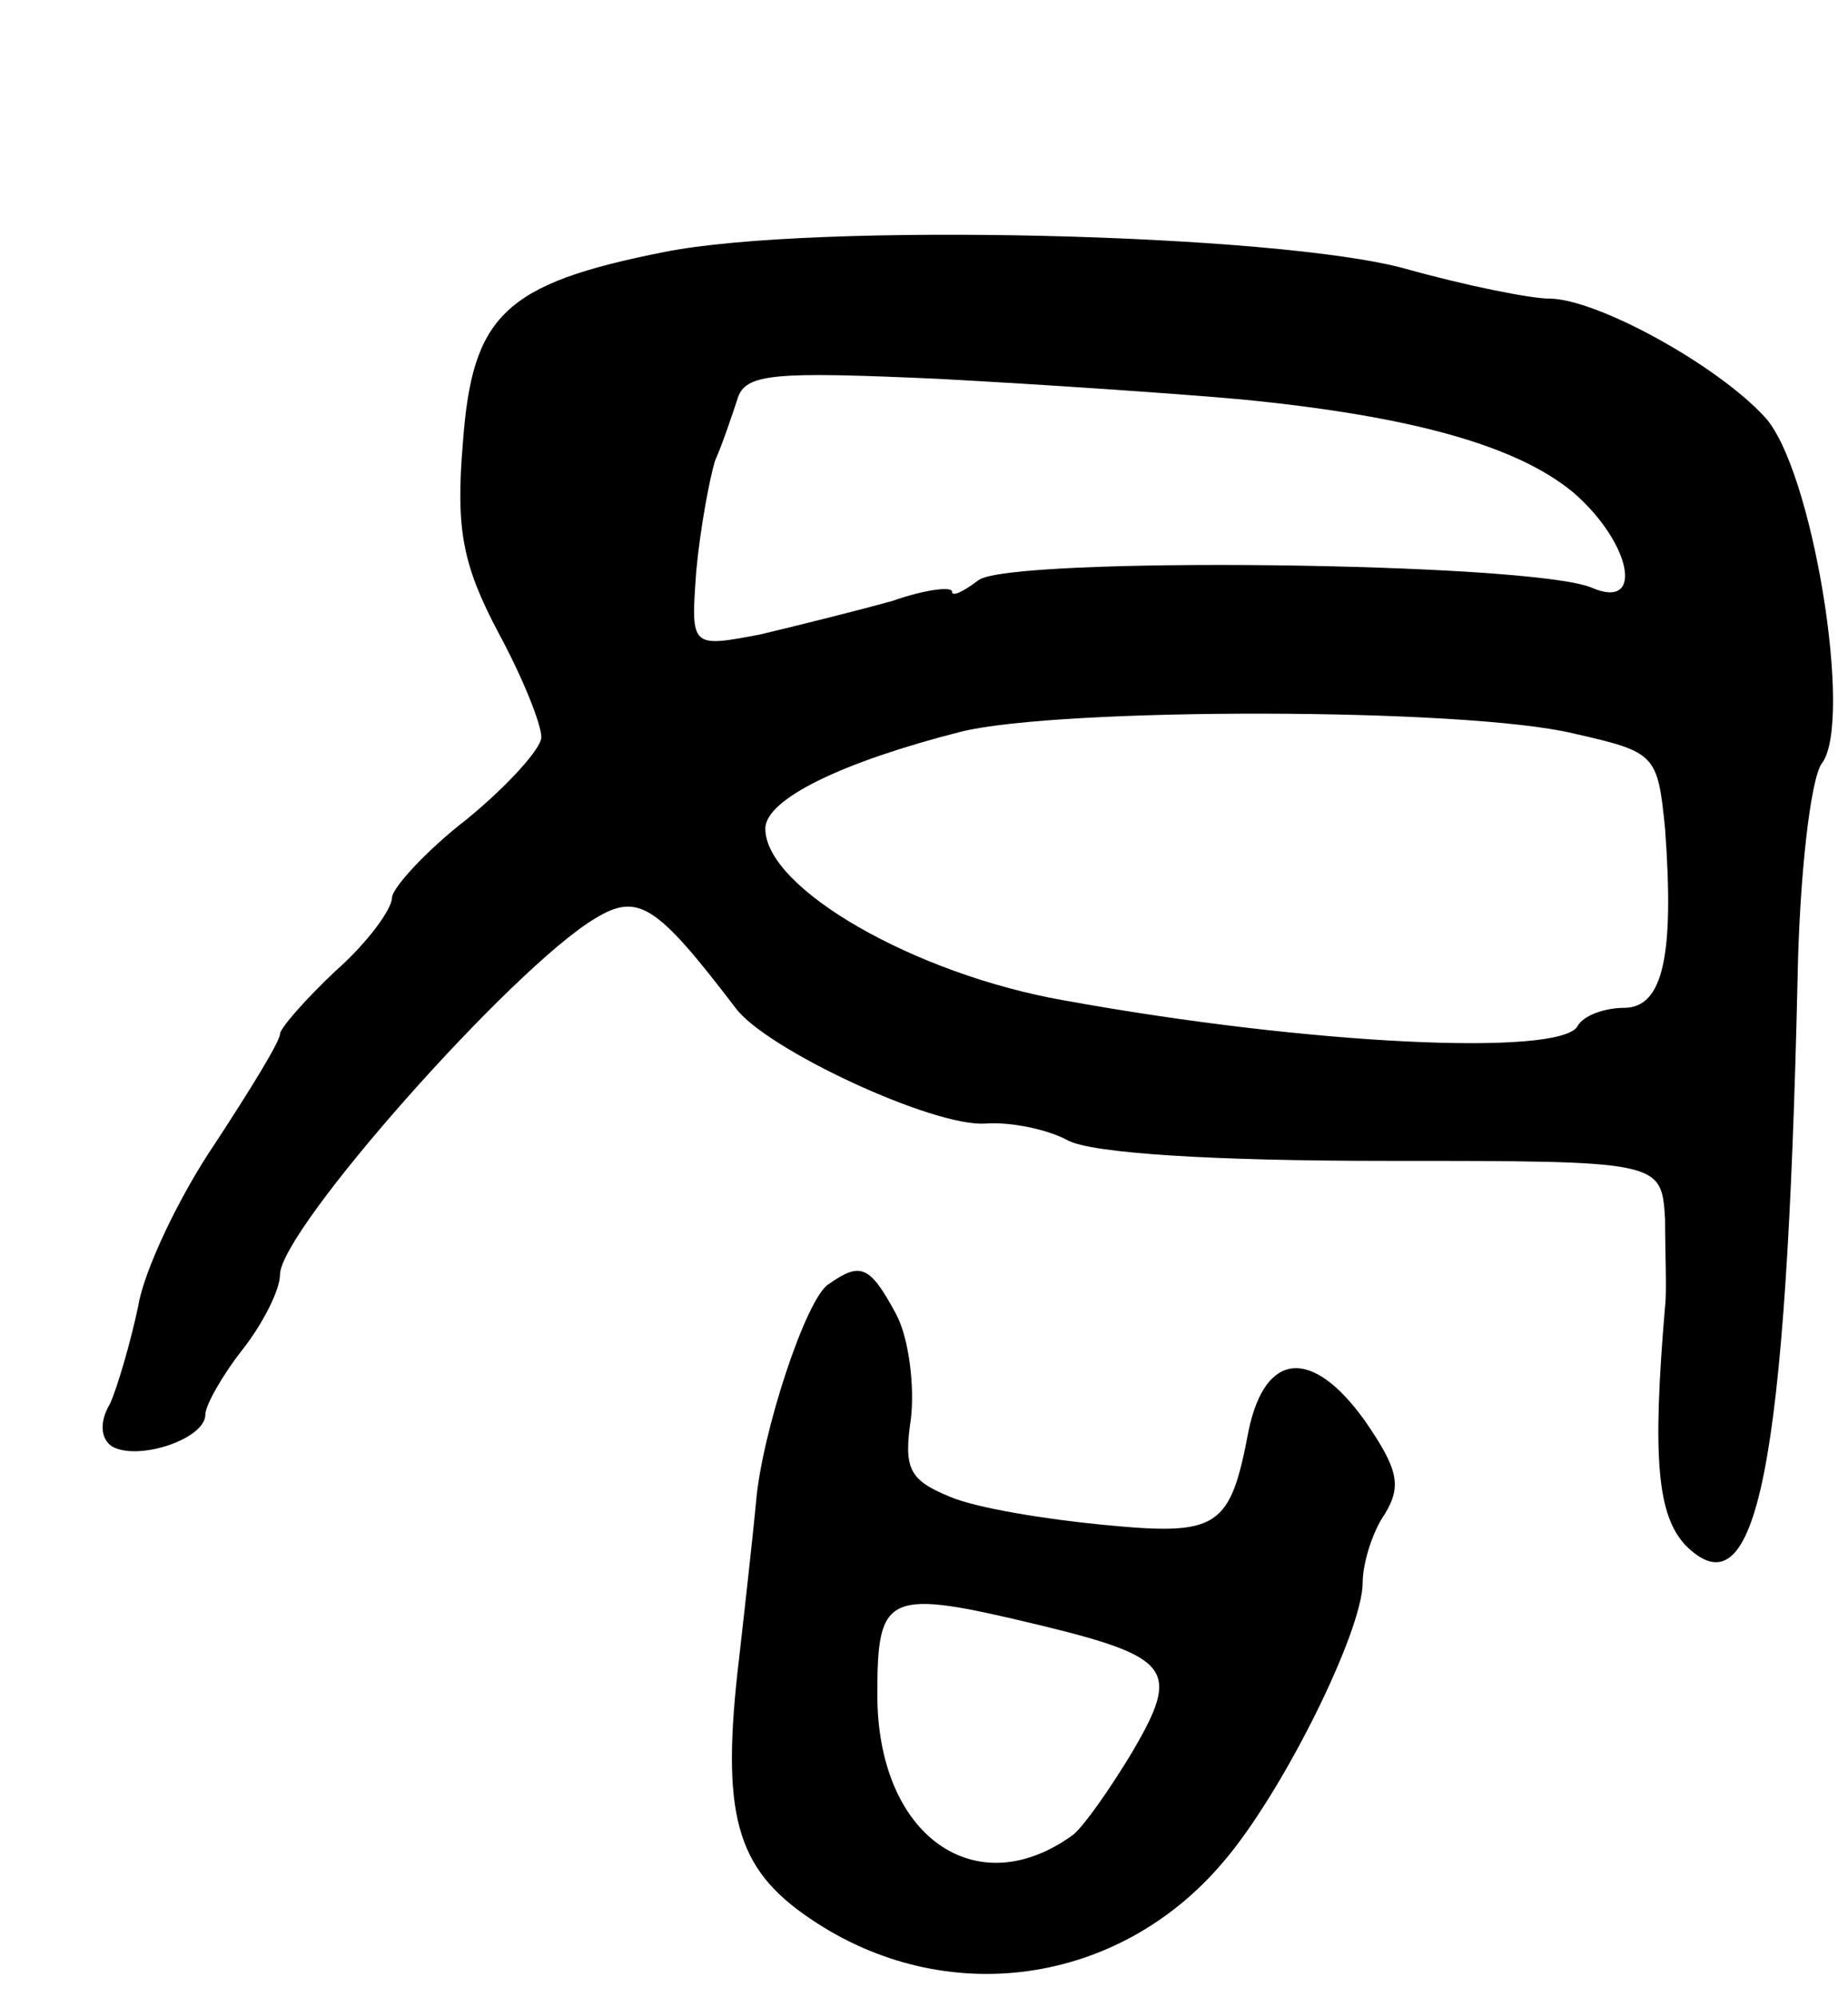 <svg version="1.0" xmlns="http://www.w3.org/2000/svg"
 width="99pt" height="107pt" viewBox="0 0 99 107"
 preserveAspectRatio="xMidYMid meet">
<g transform="translate(0,107) scale(0.1,-0.1)"
fill="#000000" stroke="none">
<path d="M356 935 c-86 -17 -103 -34 -108 -102 -4 -47 0 -66 19 -102 13 -24
23 -49 23 -56 0 -6 -18 -26 -40 -44 -22 -17 -40 -37 -40 -42 0 -6 -13 -24 -30
-39 -16 -15 -30 -31 -30 -34 0 -4 -16 -30 -35 -59 -19 -28 -38 -68 -41 -87 -4
-19 -11 -43 -15 -52 -6 -10 -5 -19 1 -23 14 -8 50 4 50 17 0 5 9 21 20 35 11
14 20 32 20 40 0 24 125 165 169 191 23 14 33 7 75 -48 16 -22 106 -64 134
-62 13 1 33 -3 44 -9 13 -7 78 -11 170 -11 148 0 148 0 150 -31 0 -18 1 -39 0
-47 -7 -82 -4 -112 11 -128 38 -38 54 40 60 304 1 55 7 107 13 115 17 22 -5
159 -31 186 -26 28 -90 63 -115 63 -10 0 -45 7 -77 16 -69 19 -317 25 -397 9z
m309 -79 c92 -9 148 -25 178 -50 31 -27 38 -63 10 -51 -32 14 -314 17 -329 4
-8 -6 -14 -9 -14 -6 0 3 -15 1 -32 -5 -18 -5 -50 -13 -71 -18 -37 -7 -37 -7
-34 34 2 22 7 49 10 59 4 9 9 24 12 33 4 14 19 15 108 11 56 -3 129 -8 162
-11z m178 -179 c44 -10 45 -11 49 -51 5 -68 -1 -96 -22 -96 -10 0 -22 -4 -25
-10 -10 -16 -143 -10 -275 14 -80 14 -160 60 -160 92 0 16 42 36 105 52 53 13
270 13 328 -1z"/>
<path d="M444 382 c-12 -7 -36 -80 -39 -117 -1 -11 -5 -48 -9 -83 -10 -84 -2
-113 38 -140 72 -49 165 -36 221 30 32 37 75 124 75 150 0 10 5 27 12 37 9 15
7 24 -11 50 -28 39 -53 37 -62 -5 -10 -53 -16 -57 -78 -51 -31 3 -68 9 -82 15
-22 9 -25 15 -21 42 2 17 -1 43 -8 56 -14 26 -19 28 -36 16z m114 -183 c70
-17 74 -24 49 -67 -12 -20 -26 -40 -32 -45 -52 -38 -105 -1 -105 75 0 55 5 57
88 37z"/>
</g>
</svg>
